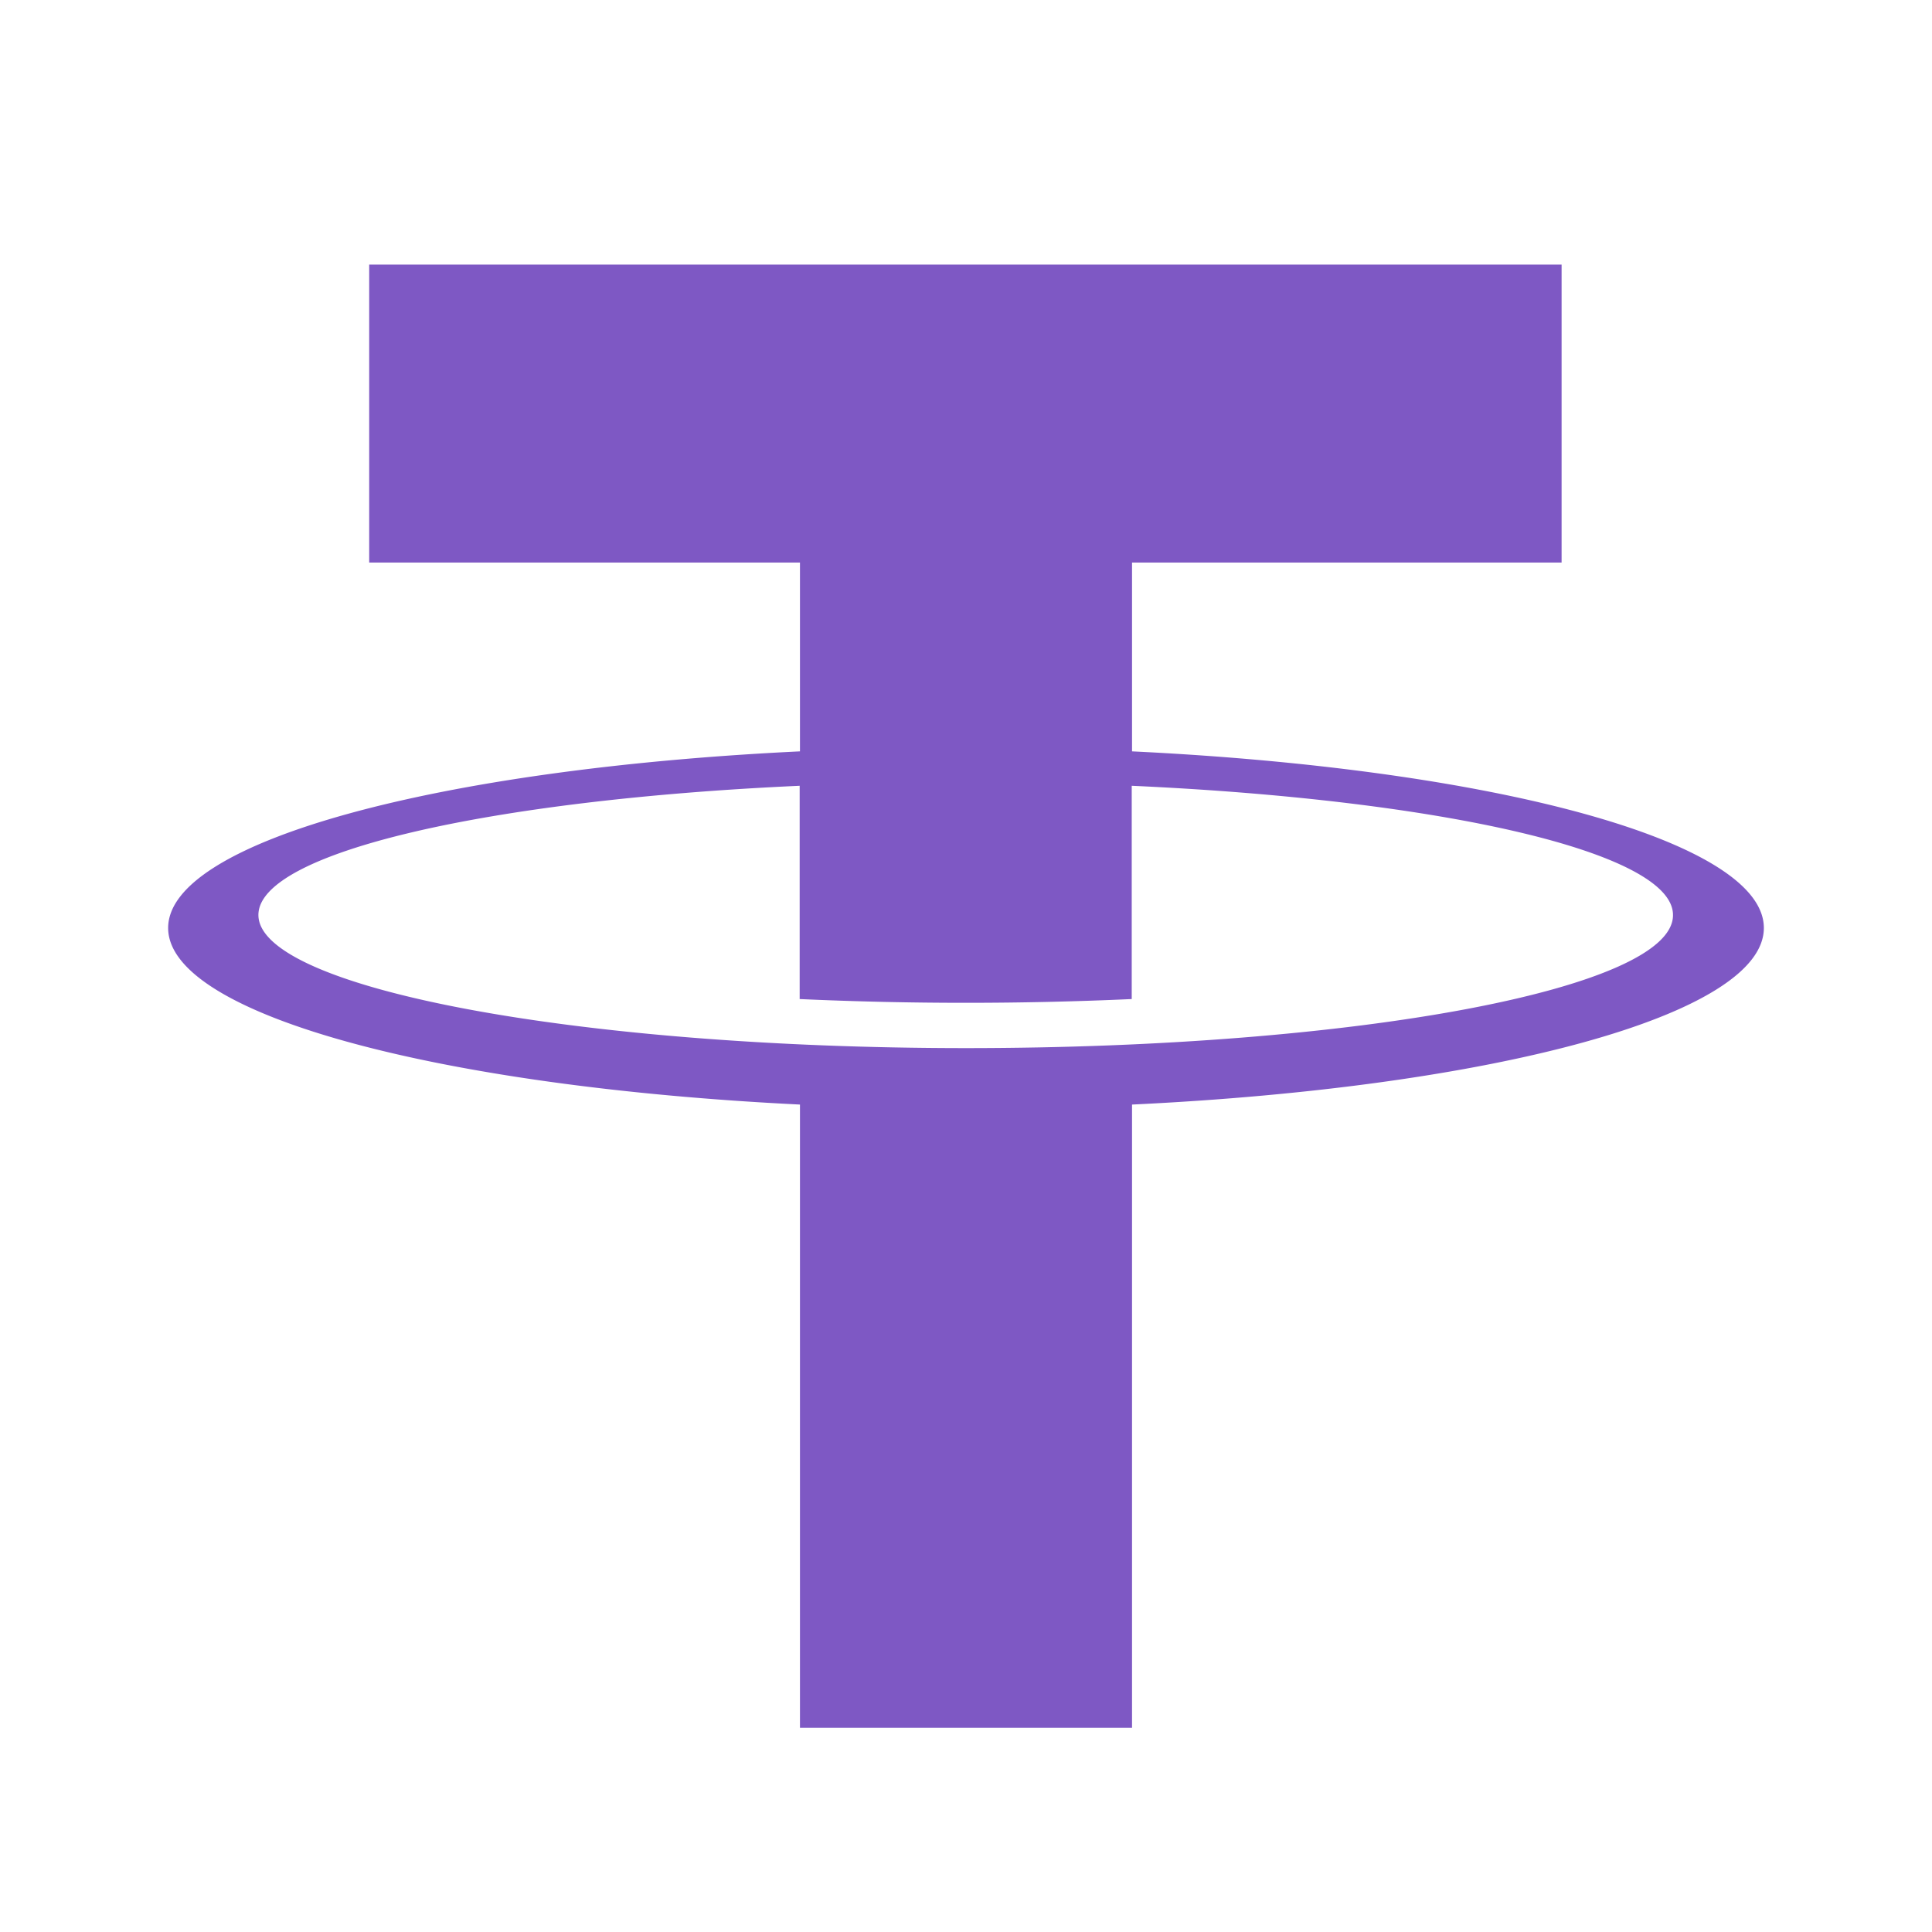 <svg data-name="Layer 1" viewBox="0 0 128 128" xmlns="http://www.w3.org/2000/svg"><path d="M75 49.78V37.27h28.46V17.53h-79v19.74H53v12.51c-23.91 1.15-41.86 5.95-41.86 11.7S29.07 72 53 73.18v41.29h22V73.18c23.91-1.14 41.86-5.94 41.86-11.7S98.93 50.93 75 49.78ZM64 69.44c-25.89 0-46.88-4-46.88-8.82 0-4.15 15.29-7.63 35.86-8.56v14.13a243.25 243.25 0 0 0 22 0V52.06c20.57.93 35.86 4.41 35.86 8.56.04 4.87-20.95 8.82-46.84 8.82Z" fill="#7e58c4" class="fill-000000"></path></svg>